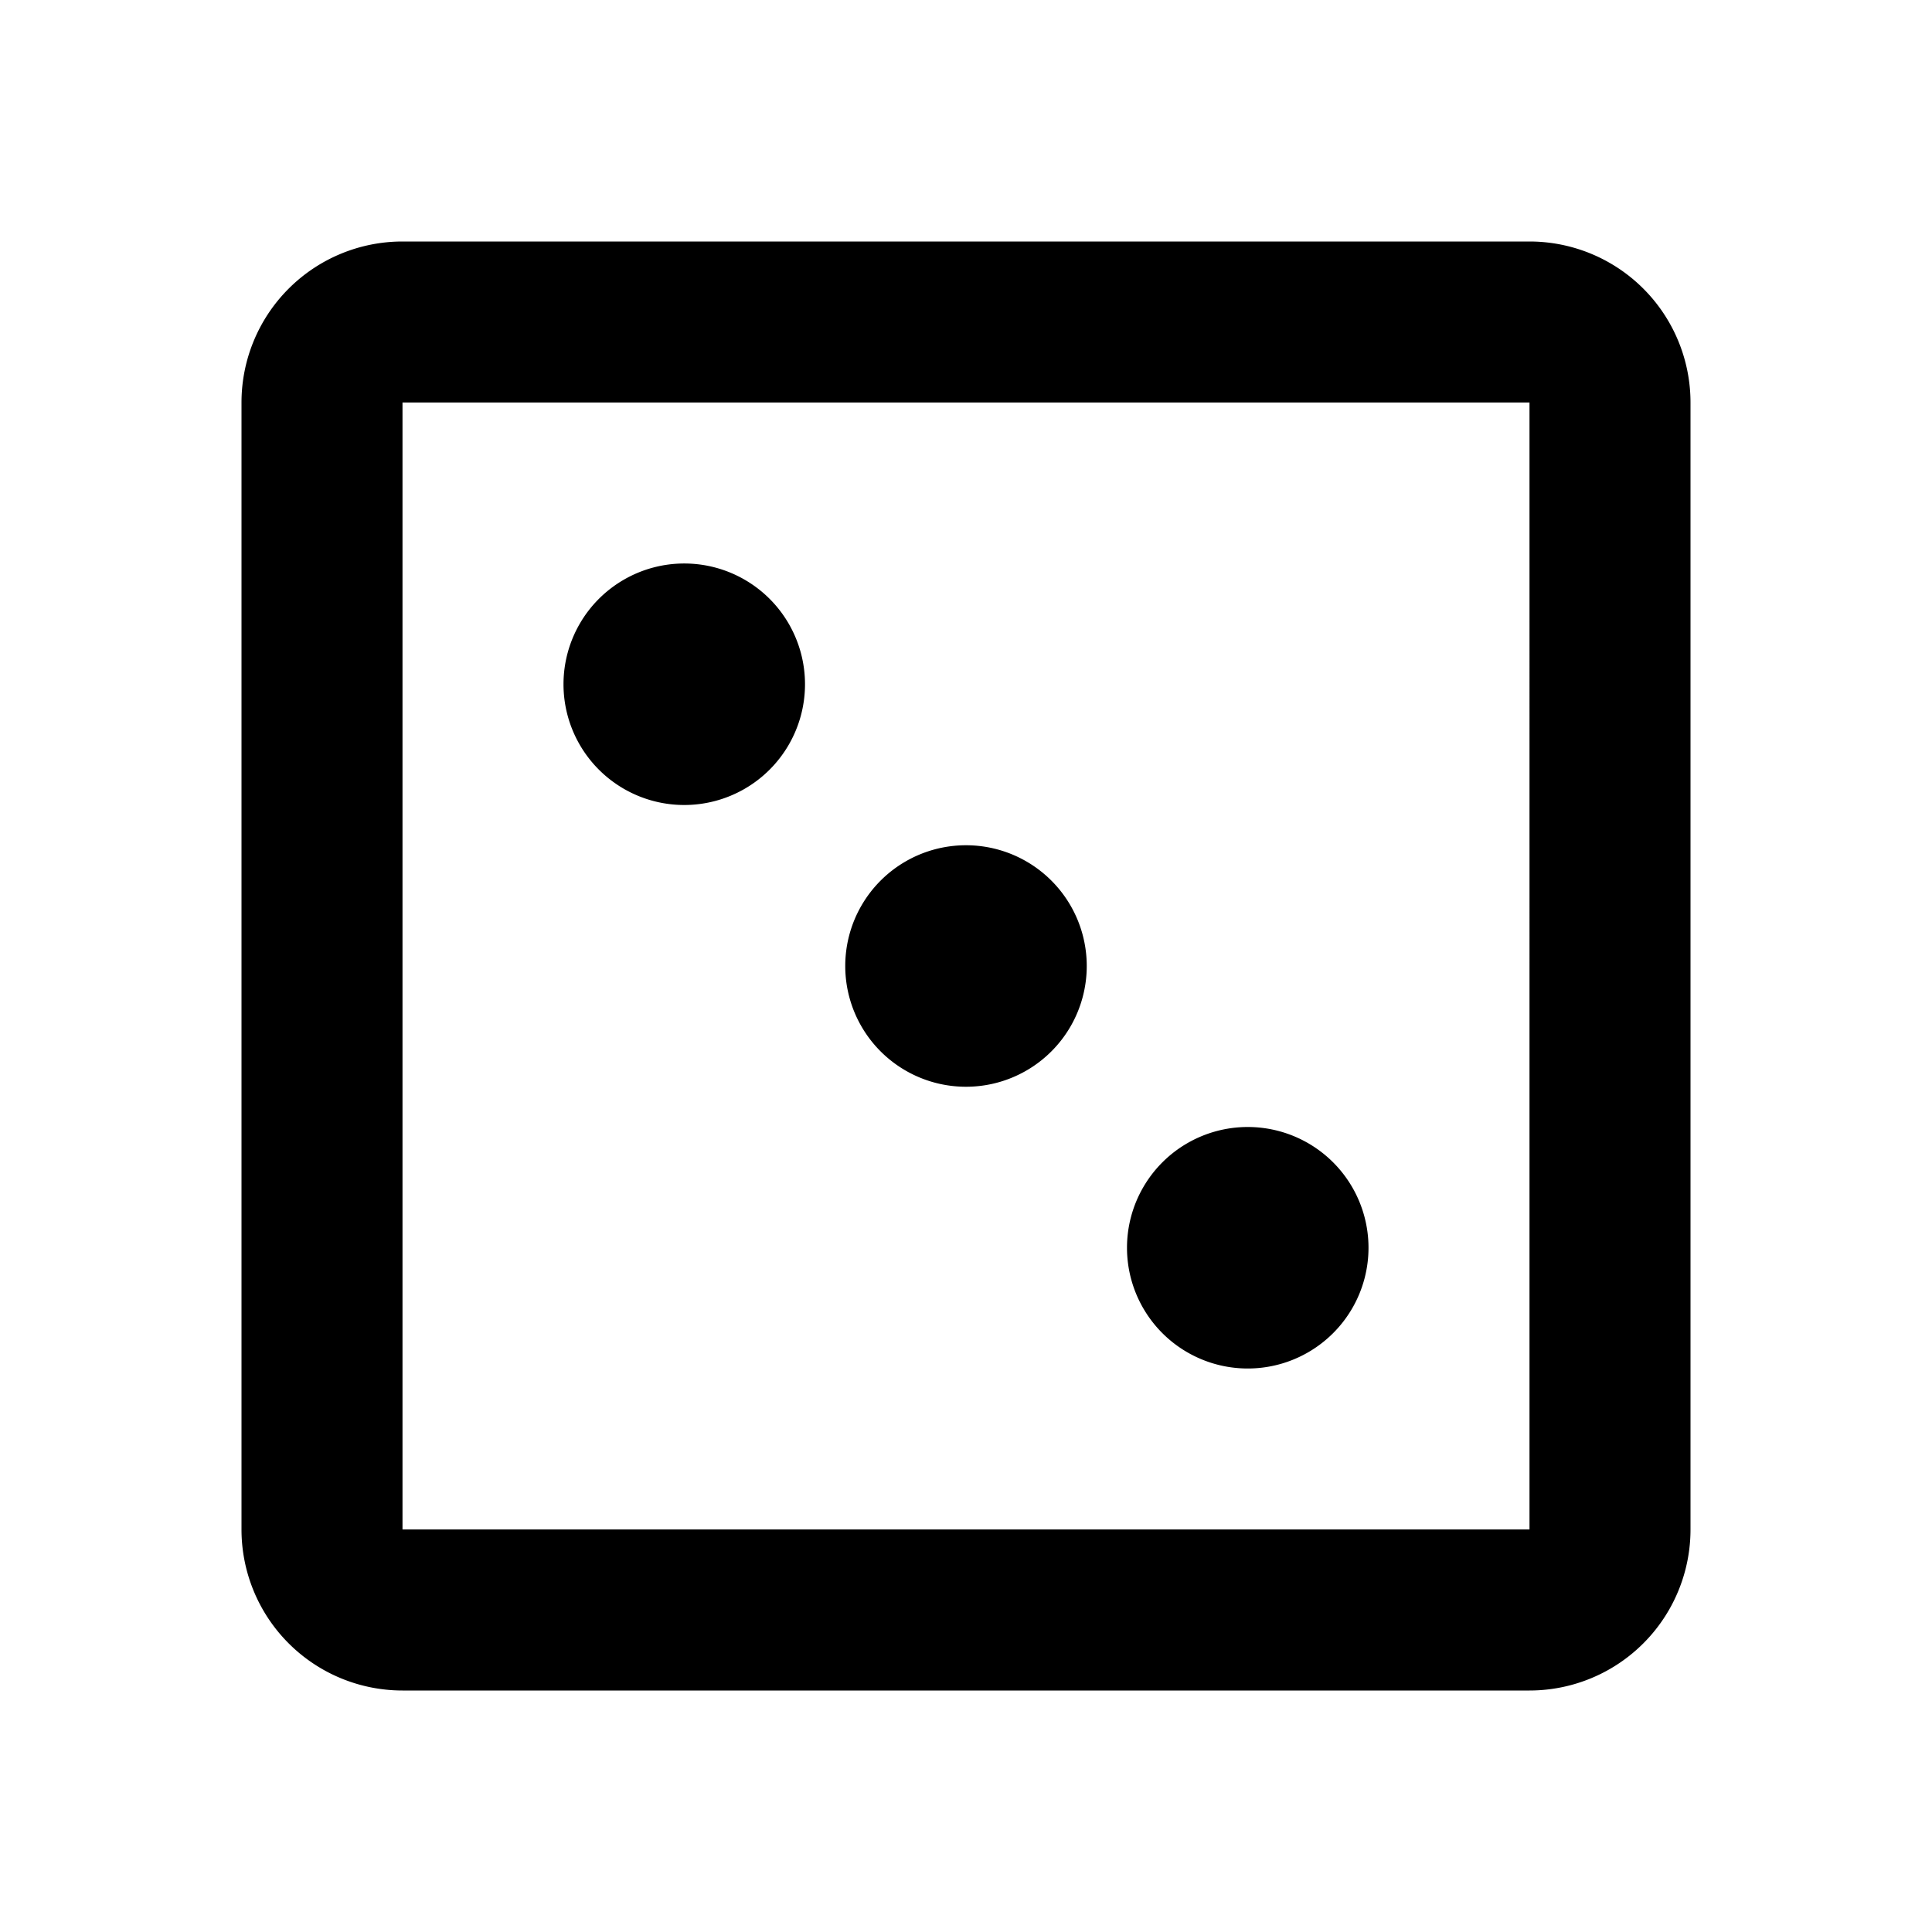 <svg viewBox="0 0 24 24" fill="currentColor" xmlns="http://www.w3.org/2000/svg" width="20" height="20"><path d="M5 5v14h14V5H5zM3 5a2 2 0 012-2h14a2 2 0 012 2v14a2 2 0 01-2 2H5a2 2 0 01-2-2V5zm12.5 12a1.5 1.5 0 100-3 1.5 1.5 0 000 3zM10 8.5a1.5 1.5 0 11-3 0 1.5 1.5 0 013 0zm2 5a1.5 1.5 0 100-3 1.5 1.5 0 000 3z"/></svg>